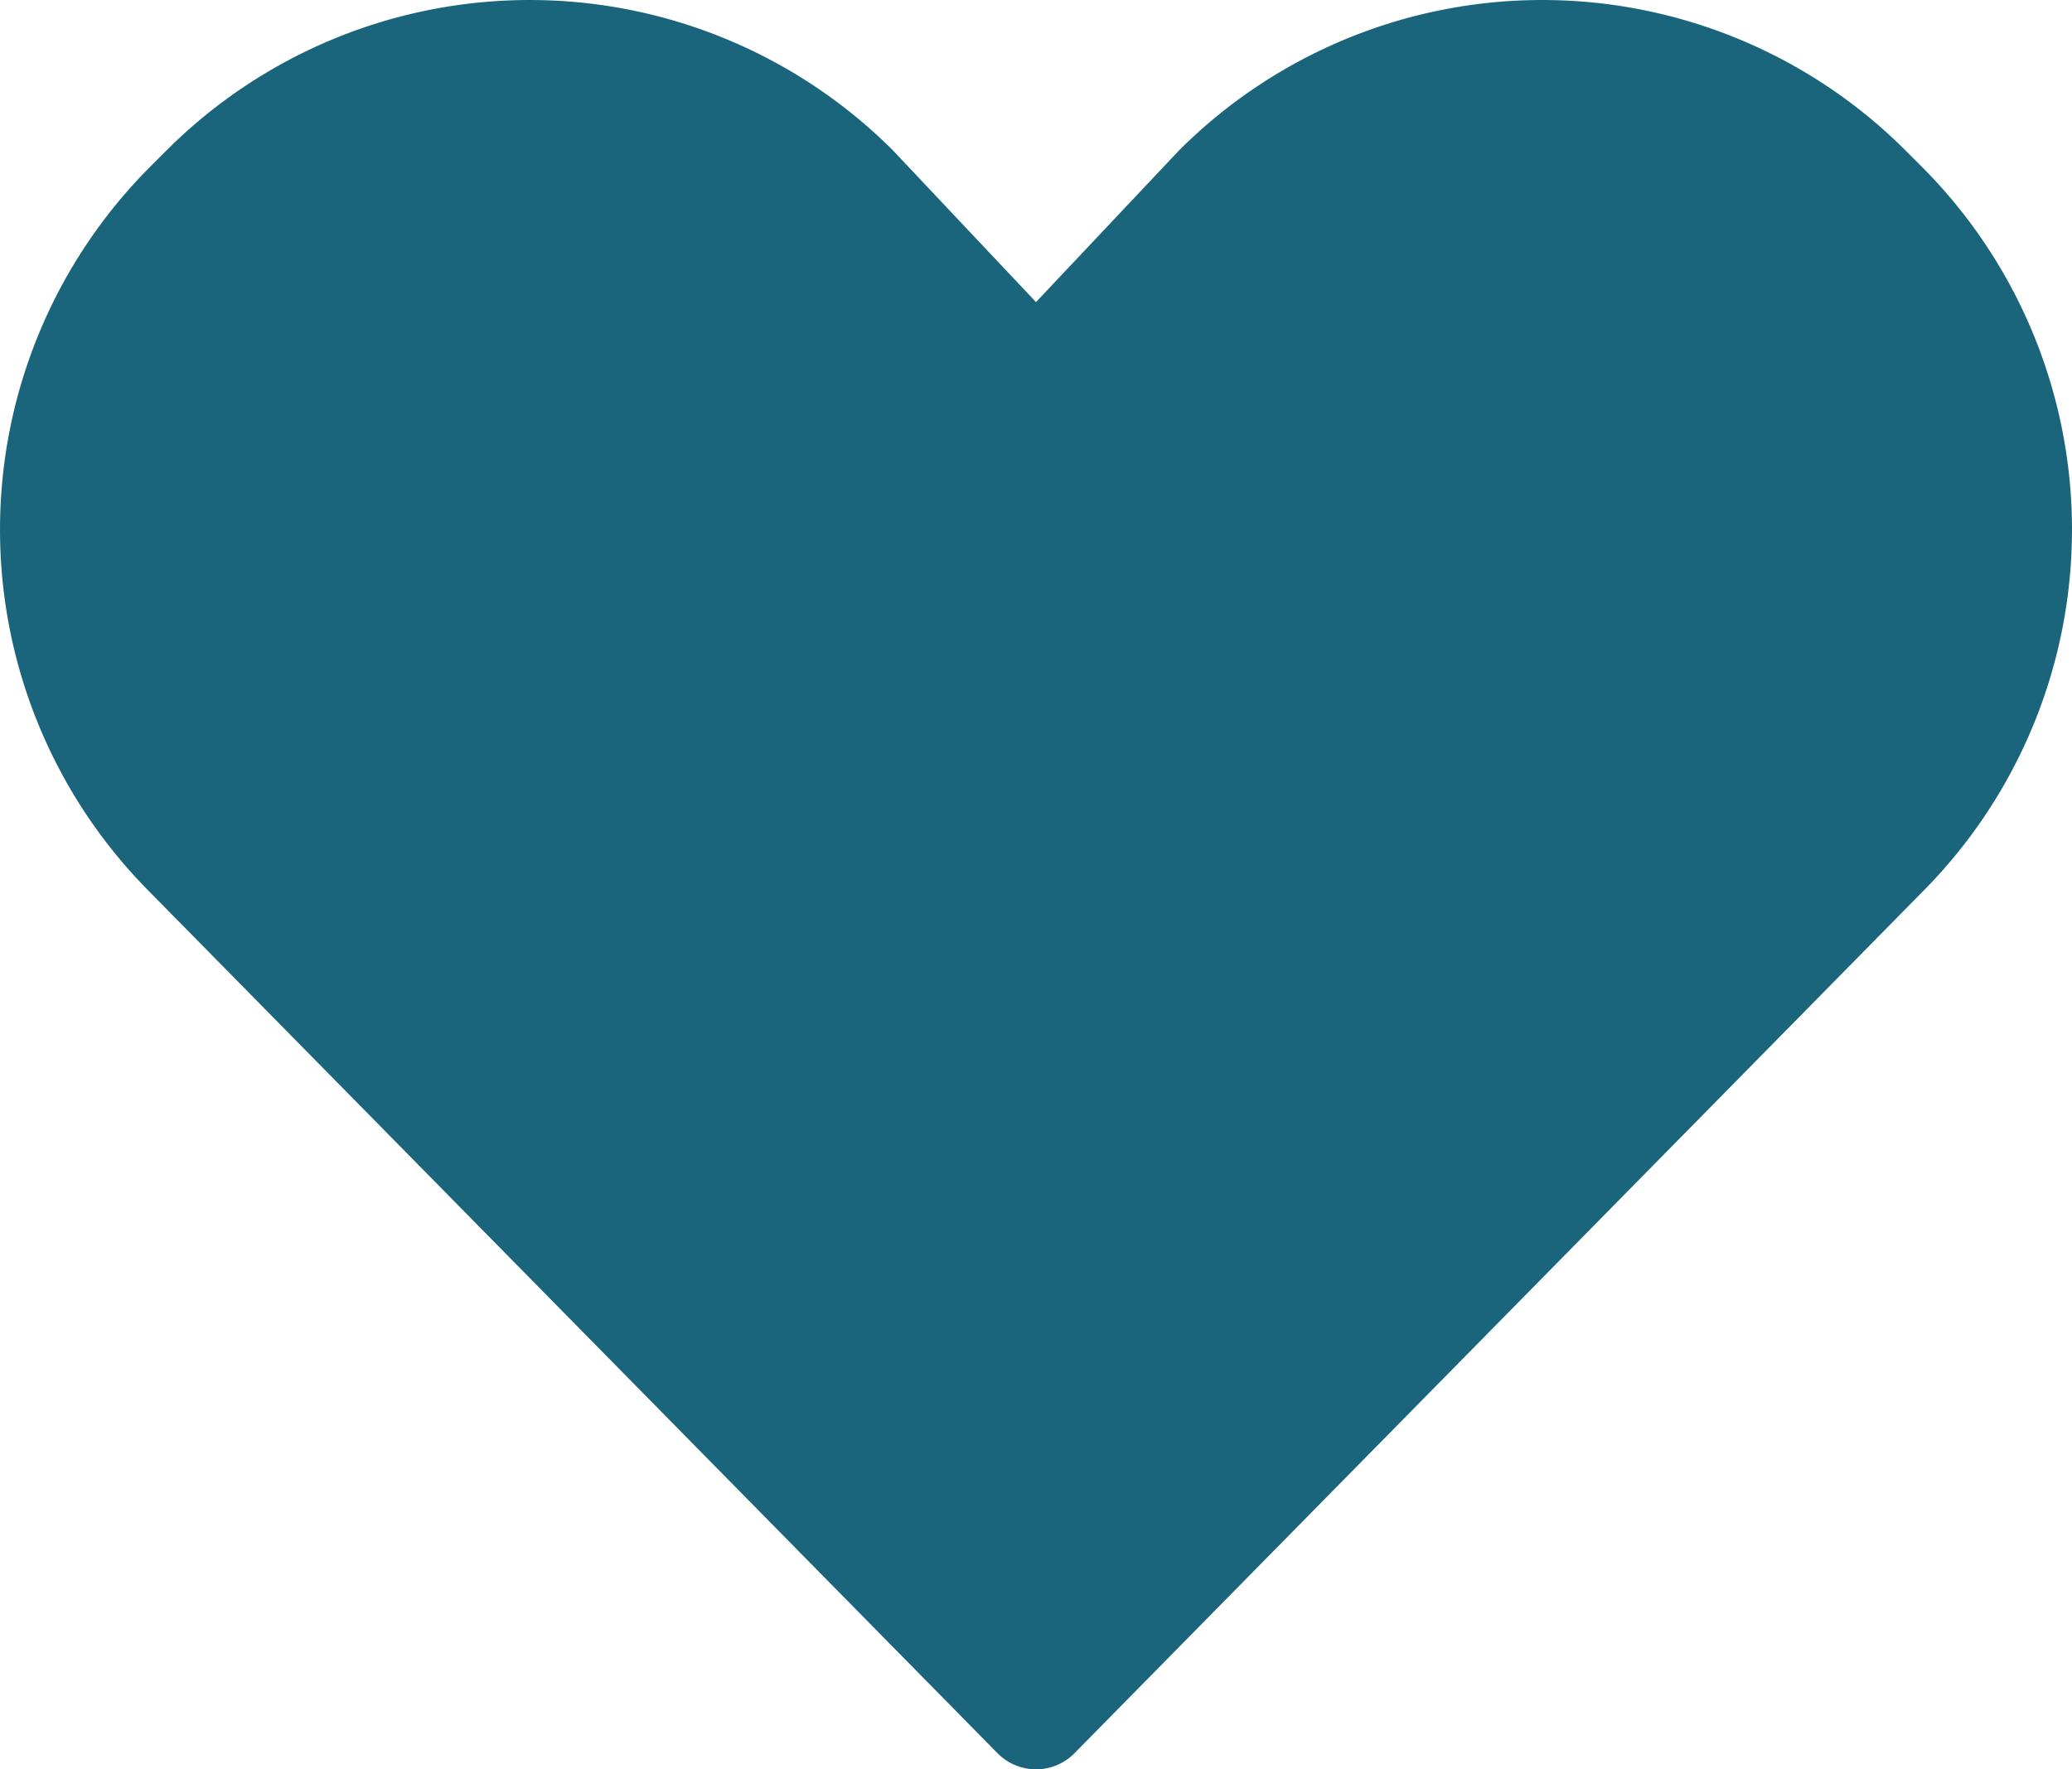 <?xml version="1.0" encoding="UTF-8"?>
<svg xmlns="http://www.w3.org/2000/svg" viewBox="0 0 48 41"><path fill="#1b657c" d="M44.515 3.858l-.373-.373a11.9 11.9 0 0 0-16.828 0L24 7l-3.314-3.515a11.9 11.9 0 0 0-16.828 0l-.373.373a11.9 11.9 0 0 0 0 16.828l19.63 19.947a1.252 1.252 0 0 0 1.77 0l19.63-19.947a11.9 11.9 0 0 0 0-16.828z" data-name="Layer 2" style="fill: #1b657c;"/></svg>
